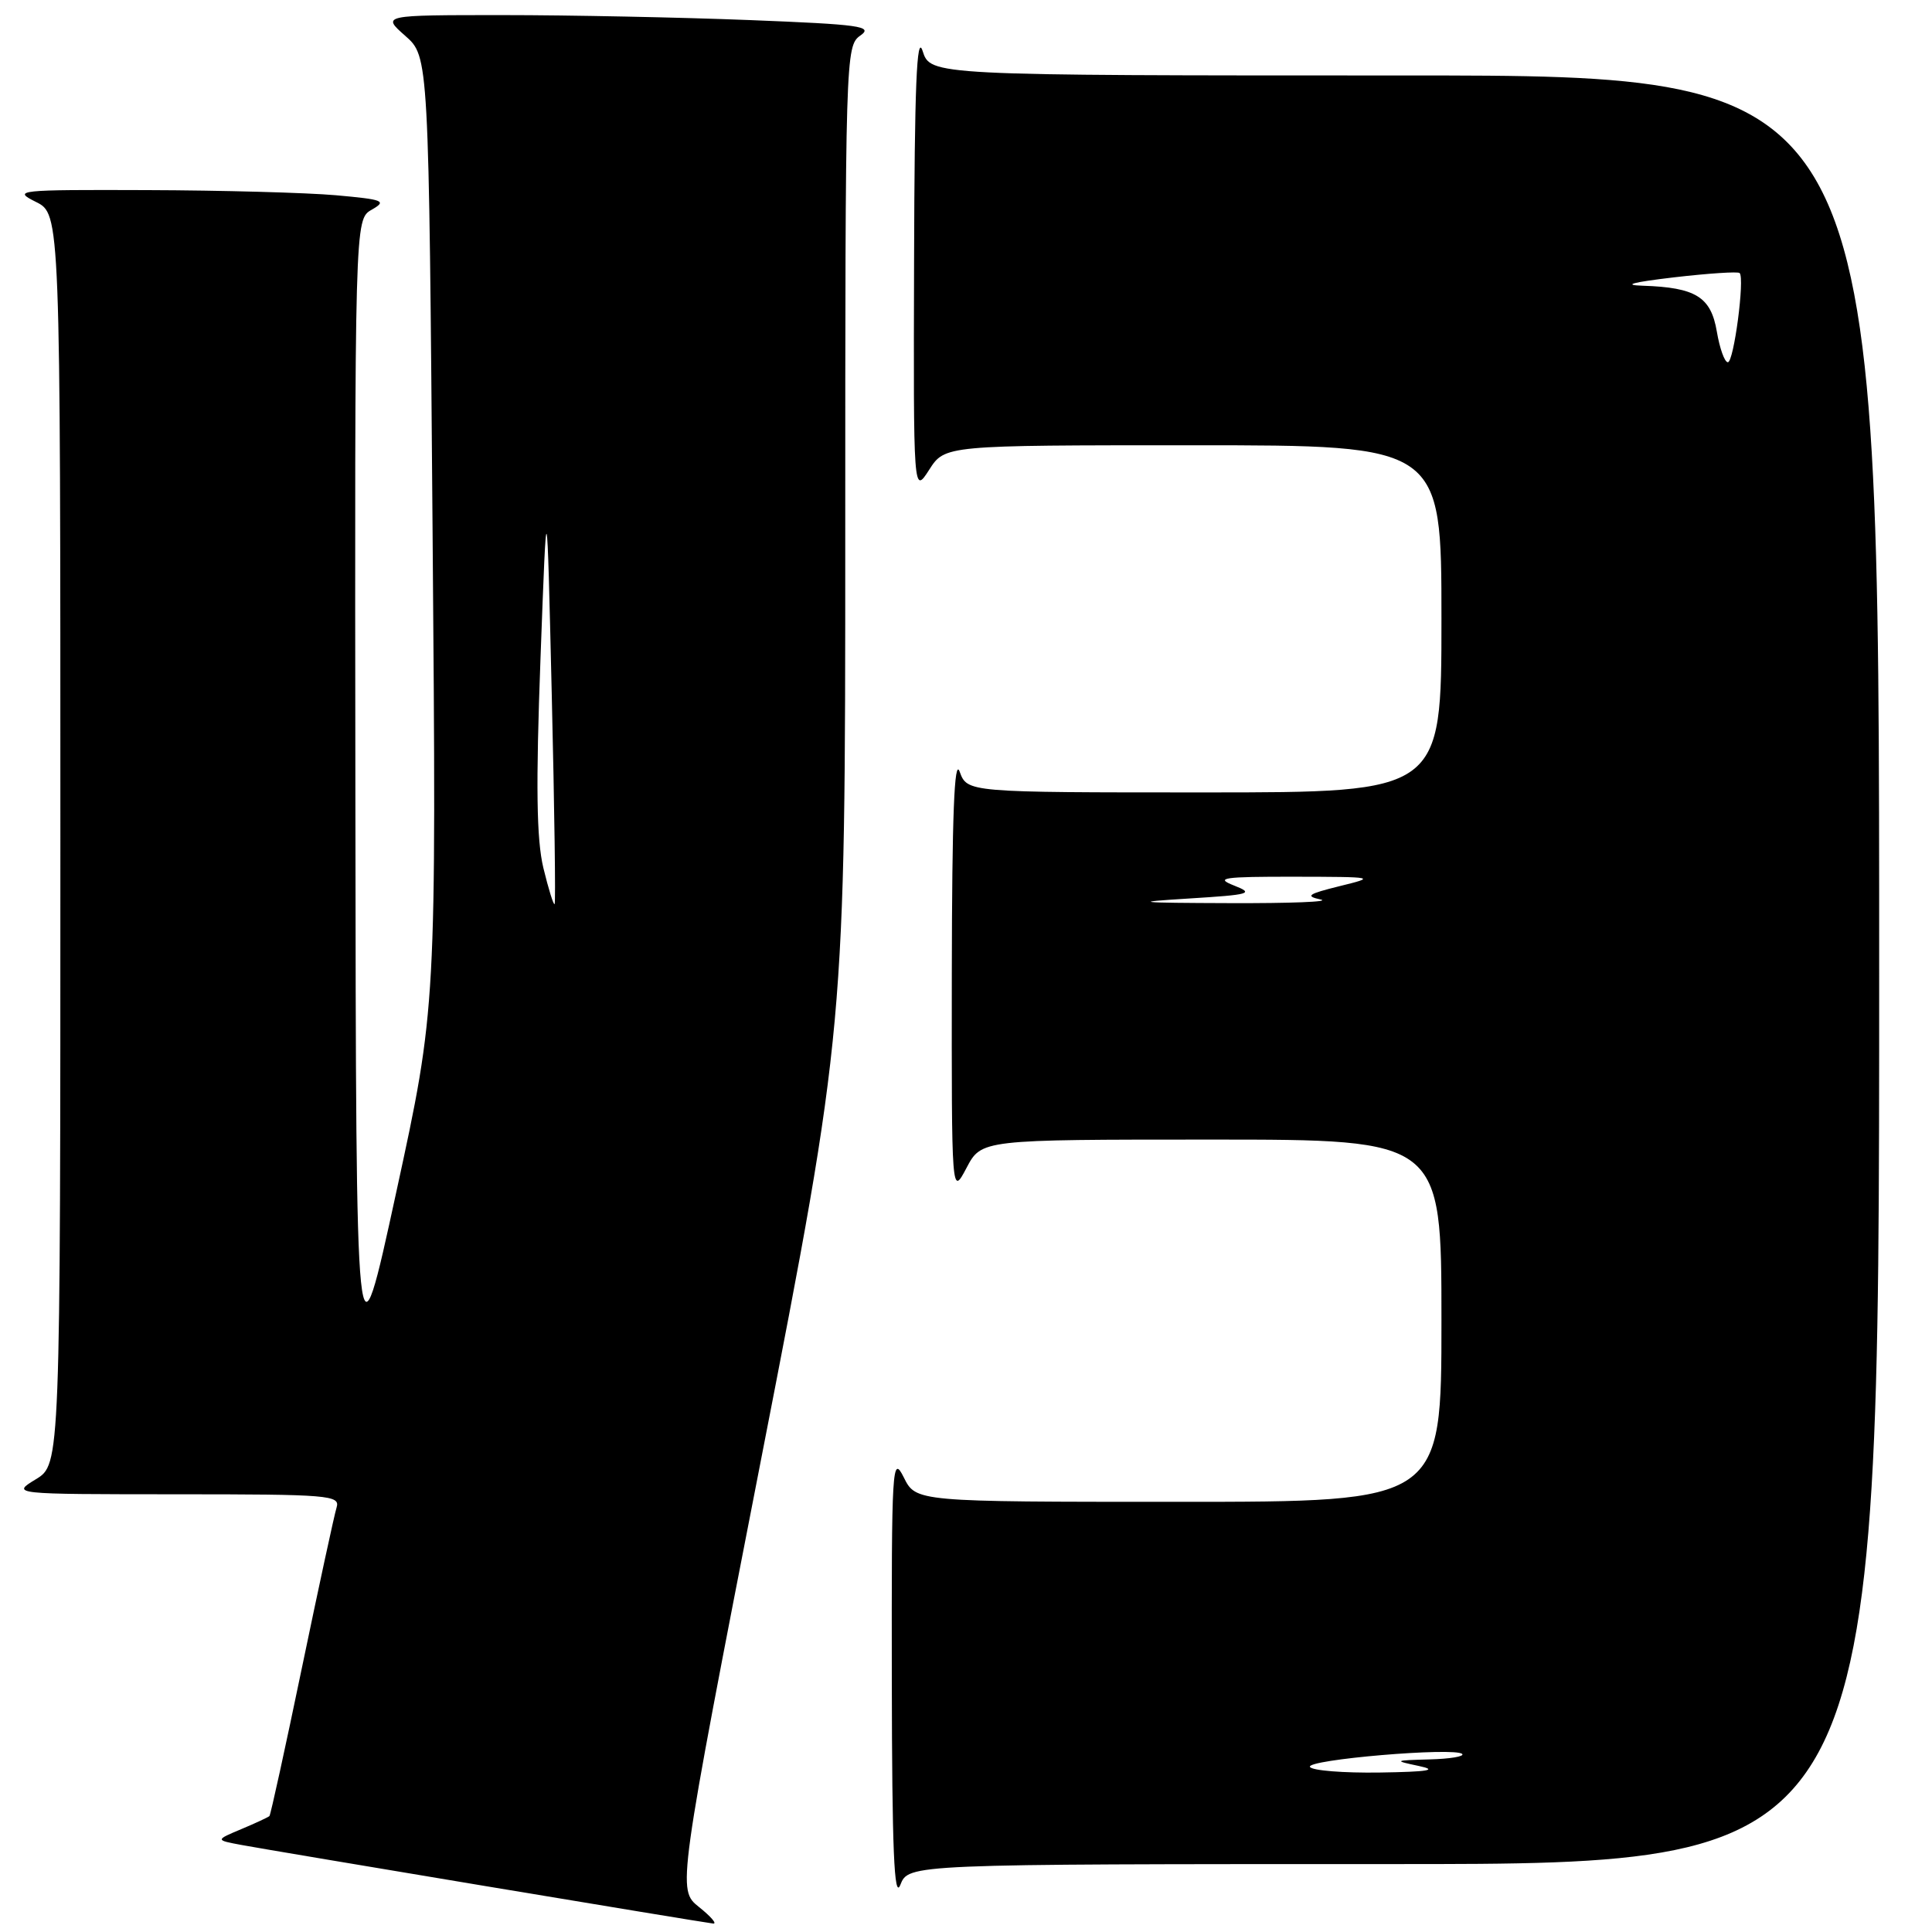 <?xml version="1.0" encoding="UTF-8" standalone="no"?>
<!DOCTYPE svg PUBLIC "-//W3C//DTD SVG 1.1//EN" "http://www.w3.org/Graphics/SVG/1.1/DTD/svg11.dtd" >
<svg xmlns="http://www.w3.org/2000/svg" xmlns:xlink="http://www.w3.org/1999/xlink" version="1.1" viewBox="0 0 256 256">
 <g >
 <path fill="currentColor"
d=" M 92.62 252.69 C 89.74 250.38 89.74 250.38 100.87 193.26 C 112.00 136.14 112.00 136.14 112.00 71.13 C 112.00 7.26 112.04 6.09 114.00 4.71 C 115.76 3.48 114.01 3.24 99.34 2.66 C 90.18 2.30 75.46 2.00 66.63 2.00 C 50.58 2.00 50.58 2.00 53.70 4.75 C 56.82 7.50 56.82 7.50 57.32 70.50 C 57.83 133.50 57.83 133.50 52.50 158.00 C 47.18 182.50 47.18 182.50 47.09 105.79 C 47.00 29.07 47.00 29.07 49.25 27.79 C 51.29 26.62 50.85 26.44 44.50 25.87 C 40.65 25.53 29.40 25.22 19.50 25.19 C 2.27 25.13 1.64 25.20 4.75 26.75 C 8.00 28.36 8.00 28.36 8.00 111.20 C 8.00 194.03 8.00 194.03 4.75 196.01 C 1.50 197.99 1.50 197.99 23.32 198.00 C 43.63 198.00 45.10 198.12 44.60 199.75 C 44.30 200.71 42.24 210.24 40.02 220.92 C 37.80 231.61 35.86 240.48 35.70 240.64 C 35.54 240.79 33.86 241.58 31.97 242.37 C 28.52 243.82 28.52 243.82 32.01 244.47 C 36.13 245.24 93.04 254.72 94.50 254.88 C 95.05 254.94 94.20 253.95 92.62 252.69 Z  M 184.69 247.00 C 249.00 247.00 249.00 247.00 249.00 128.50 C 249.00 10.00 249.00 10.00 186.14 10.00 C 123.29 10.00 123.29 10.00 122.25 6.75 C 121.47 4.34 121.18 11.48 121.12 34.50 C 121.03 65.50 121.03 65.50 123.12 62.25 C 125.20 59.00 125.20 59.00 158.10 59.00 C 191.00 59.00 191.00 59.00 191.00 82.00 C 191.00 105.00 191.00 105.00 159.58 105.00 C 128.17 105.00 128.17 105.00 127.16 102.25 C 126.45 100.30 126.15 108.05 126.12 129.00 C 126.09 158.50 126.09 158.50 128.07 154.75 C 130.05 151.00 130.05 151.00 160.52 151.00 C 191.00 151.00 191.00 151.00 191.00 175.00 C 191.00 199.00 191.00 199.00 156.18 199.00 C 121.36 199.00 121.36 199.00 119.75 195.75 C 118.22 192.69 118.13 194.21 118.17 222.50 C 118.20 245.15 118.48 251.83 119.30 249.75 C 120.39 247.00 120.39 247.00 184.69 247.00 Z  M 72.00 115.01 C 71.09 111.20 70.99 104.17 71.62 87.21 C 72.46 64.50 72.46 64.50 73.11 92.00 C 73.47 107.12 73.64 119.64 73.49 119.80 C 73.35 119.97 72.68 117.81 72.00 115.01 Z  M 173.58 234.13 C 172.98 233.16 192.81 231.48 193.75 232.41 C 194.07 232.74 192.12 233.06 189.42 233.13 C 184.70 233.26 184.64 233.29 188.00 234.00 C 190.61 234.55 189.28 234.77 182.81 234.87 C 178.03 234.94 173.88 234.61 173.58 234.13 Z  M 157.50 119.06 C 165.70 118.55 166.23 118.40 163.50 117.33 C 160.93 116.32 162.07 116.16 171.50 116.17 C 182.27 116.19 182.40 116.22 177.50 117.42 C 173.30 118.46 172.90 118.74 175.00 119.19 C 176.38 119.49 170.97 119.70 163.00 119.67 C 150.53 119.63 149.76 119.54 157.50 119.06 Z  M 227.49 43.94 C 226.71 39.34 224.70 38.09 217.68 37.86 C 214.91 37.77 216.30 37.40 221.81 36.75 C 226.38 36.22 230.30 35.96 230.51 36.18 C 231.21 36.88 229.74 48.00 228.95 48.00 C 228.52 48.00 227.87 46.17 227.49 43.94 Z "/>
</g>
</svg>